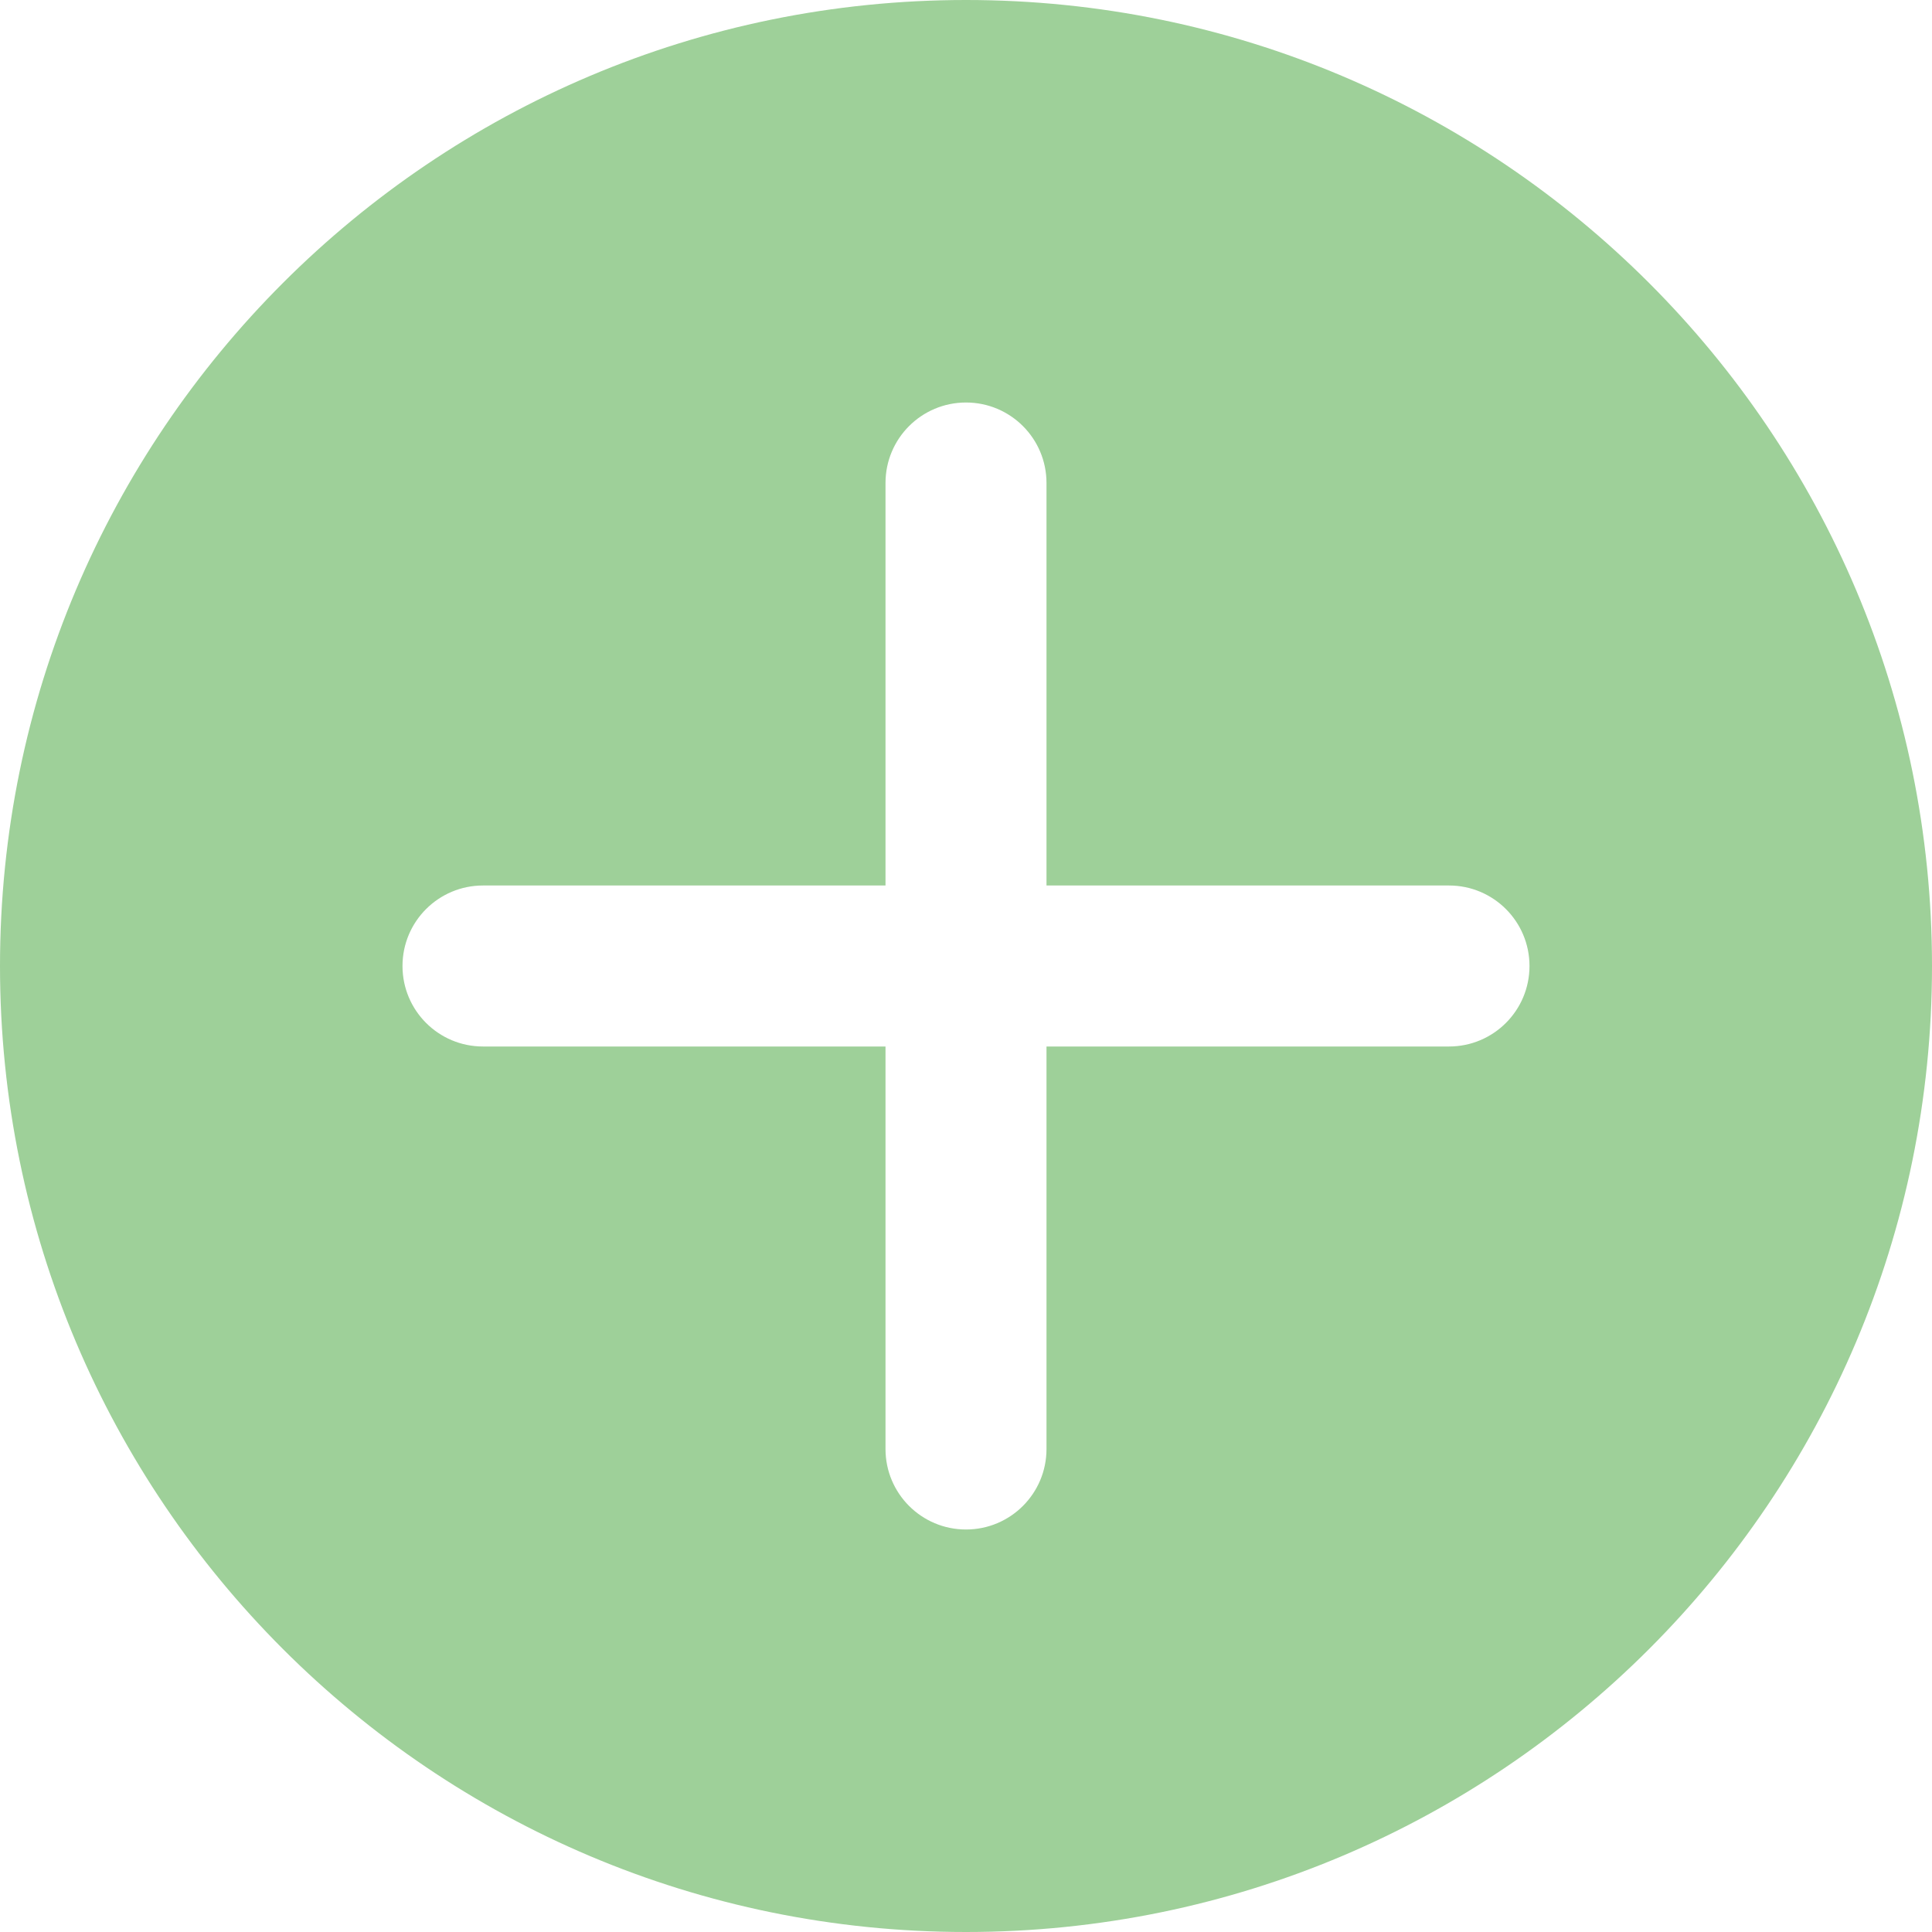 <svg width="313" height="313" viewBox="0 0 313 313" fill="none" xmlns="http://www.w3.org/2000/svg">
<path d="M156.5 0C70.073 0 0 70.073 0 156.5C0 242.927 70.073 313 156.5 313C242.927 313 313 242.927 313 156.5C313 70.073 242.927 0 156.5 0ZM234.75 169.542H169.541V234.75C169.541 241.963 163.699 247.792 156.5 247.792C149.301 247.792 143.459 241.963 143.459 234.75V169.542H78.25C71.051 169.542 65.208 163.712 65.208 156.5C65.208 149.288 71.051 143.458 78.25 143.458H143.459V78.251C143.459 71.038 149.301 65.209 156.5 65.209C163.699 65.209 169.541 71.038 169.541 78.251V143.458H234.75C241.949 143.458 247.791 149.288 247.791 156.5C247.791 163.712 241.949 169.542 234.75 169.542Z" fill="#9ED099"/>
</svg>
